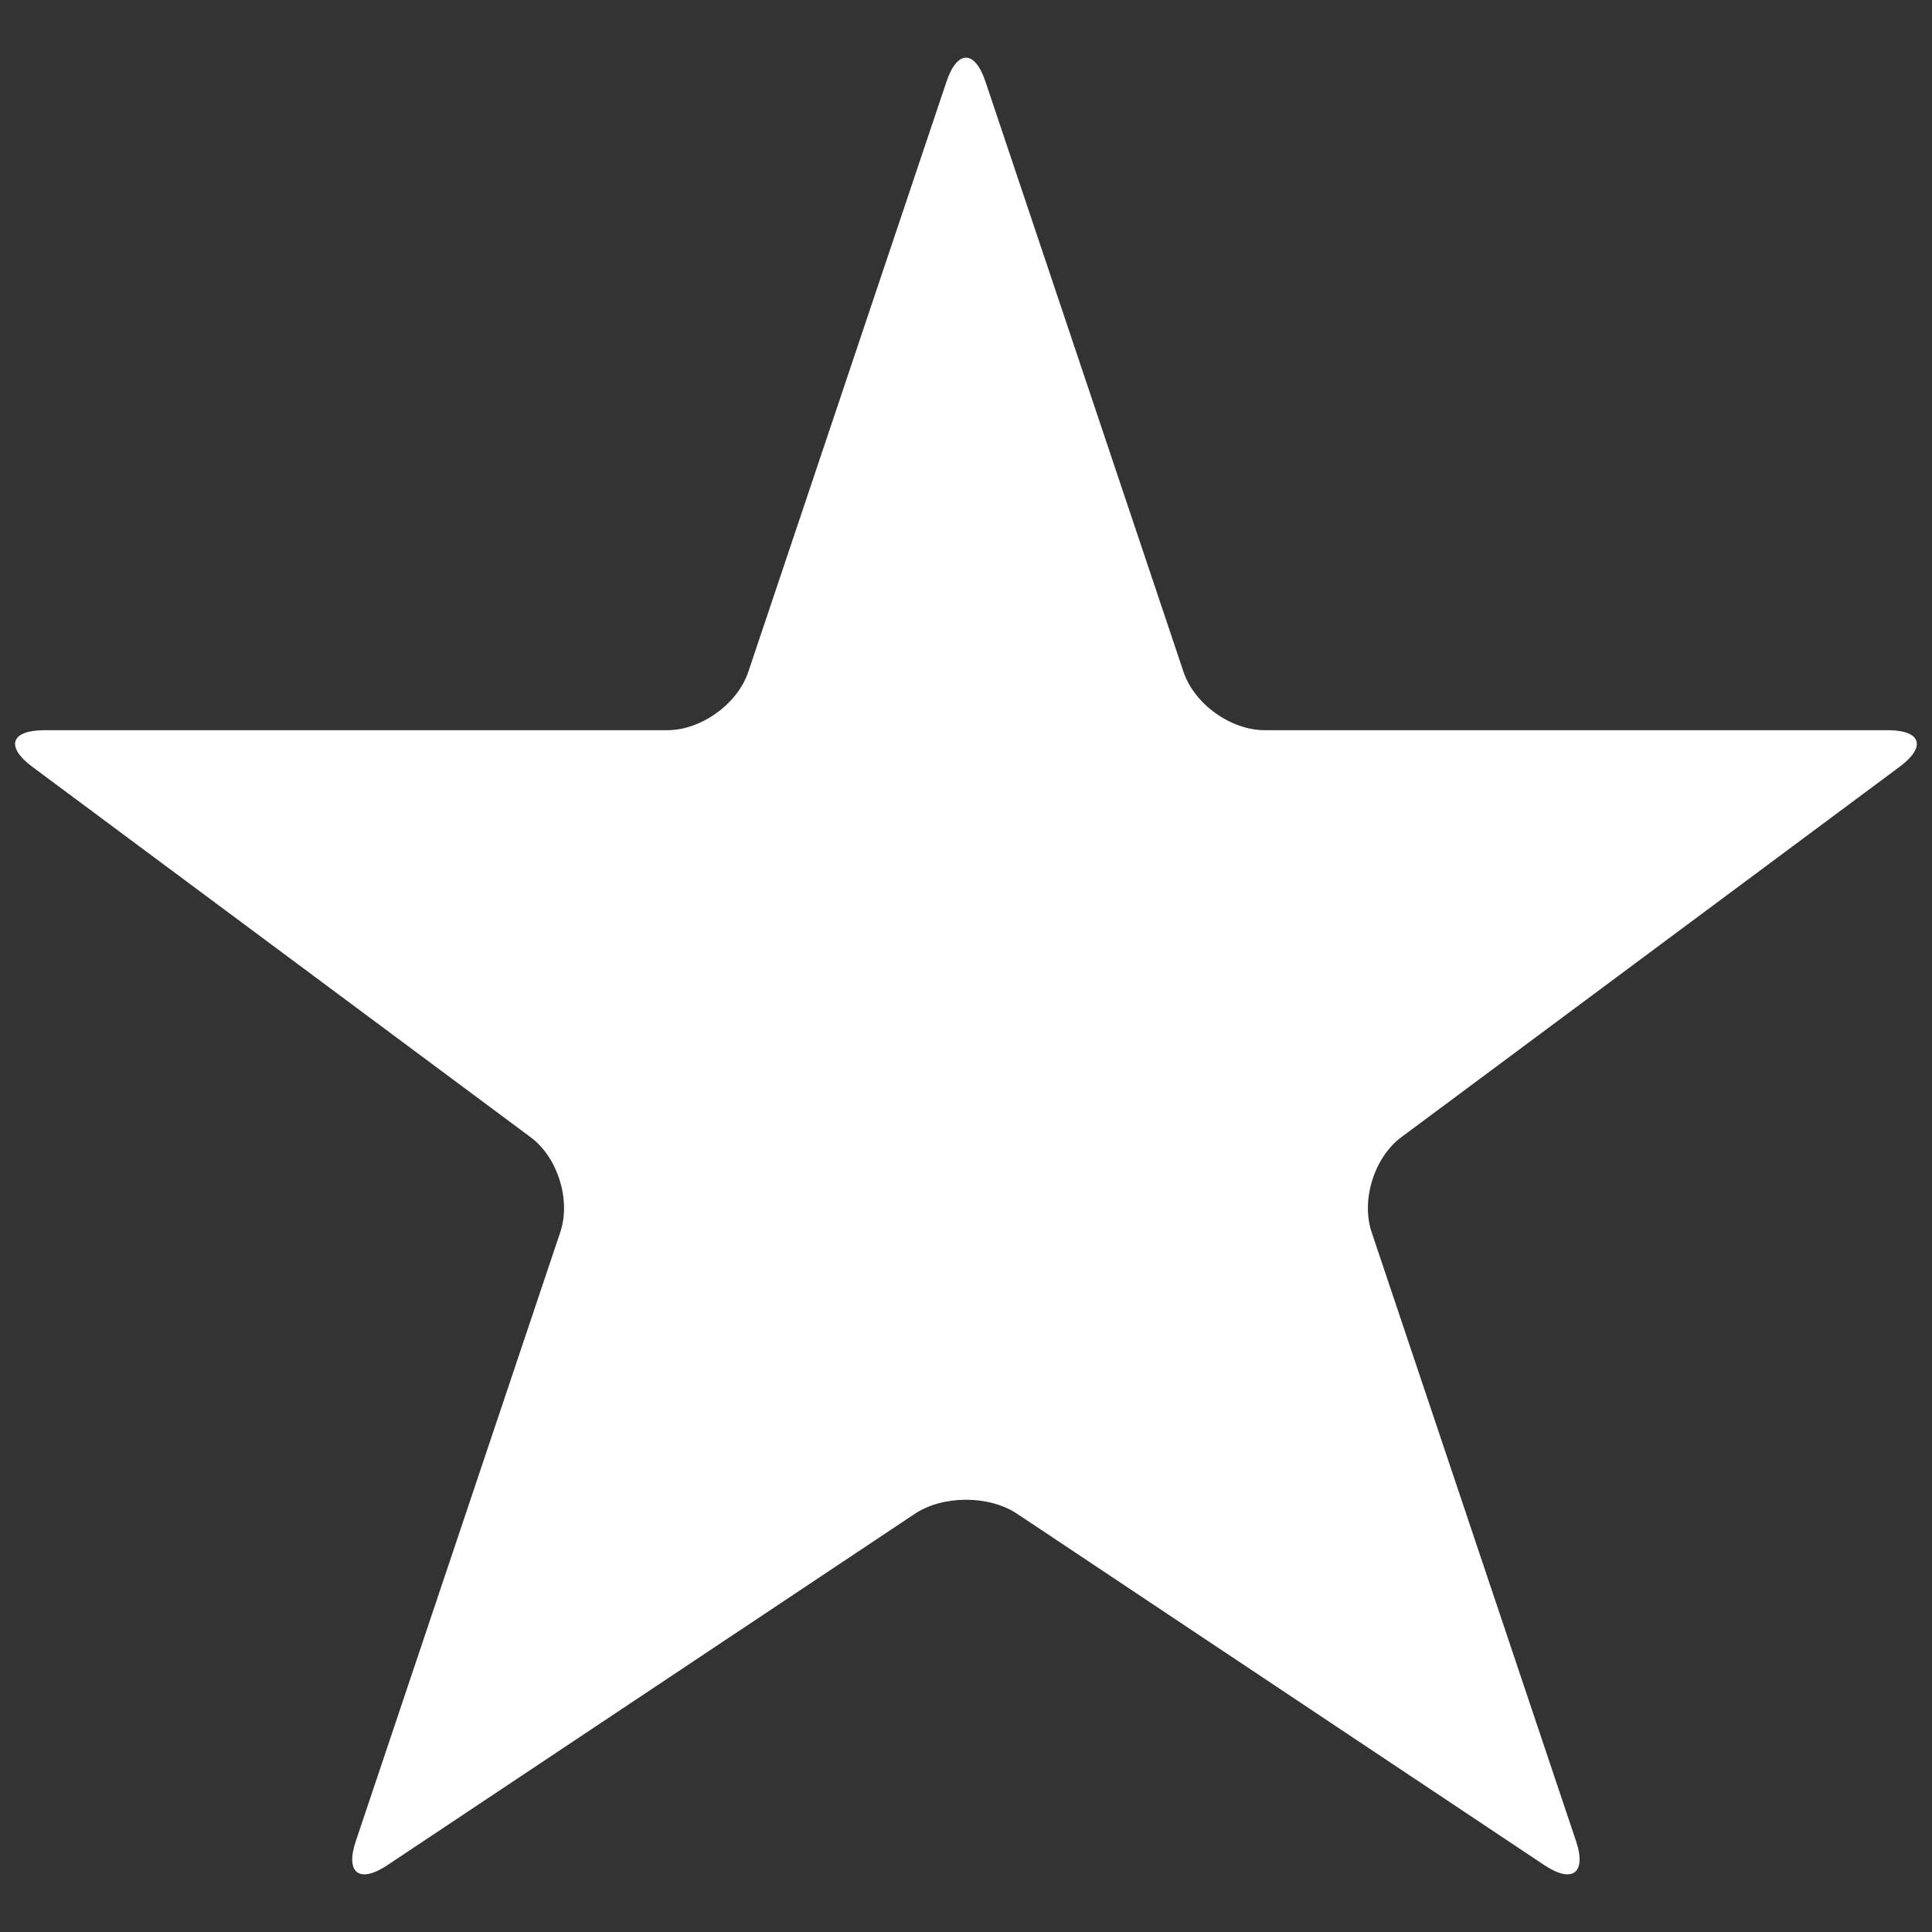 <?xml version="1.0" encoding="iso-8859-1"?>
<!-- Generator: Adobe Illustrator 13.0.2, SVG Export Plug-In . SVG Version: 6.00 Build 14948)  -->
<!DOCTYPE svg PUBLIC "-//W3C//DTD SVG 1.1//EN" "http://www.w3.org/Graphics/SVG/1.1/DTD/svg11.dtd">
<svg version="1.1" xmlns="http://www.w3.org/2000/svg" xmlns:xlink="http://www.w3.org/1999/xlink" x="0px" y="0px" width="64px"
	 height="64px" viewBox="0 0 64 64" style="enable-background:new 0 0 64 64;" xml:space="preserve">
	<rect x="0" y="0" width="64" height="64" fill="#333333" stroke="none"/>
	<g id="icon-m-toolbar-favorite-mark">
		<rect style="fill:none;" width="64" height="64"/>
		<path style="fill:#FFFFFF;" d="M62.927,25.401c0.896-0.668,0.719-1.213-0.401-1.213H41.888c-1.119,0-2.327-0.869-2.682-1.93
			L32.646,2.707c-0.355-1.062-0.938-1.062-1.293,0l-6.566,19.552c-0.355,1.061-1.563,1.93-2.682,1.93H1.473
			c-1.122,0-1.3,0.545-0.401,1.213L17.575,37.67c0.902,0.667,1.342,2.082,0.986,3.144l-6.773,20.171
			c-0.357,1.061,0.111,1.422,1.045,0.801l17.473-11.64c0.932-0.62,2.455-0.62,3.387,0l17.467,11.64
			c0.932,0.621,1.403,0.26,1.047-0.801l-6.771-20.171c-0.355-1.062,0.087-2.477,0.986-3.144L62.927,25.401z"/>
	</g>
</svg>
